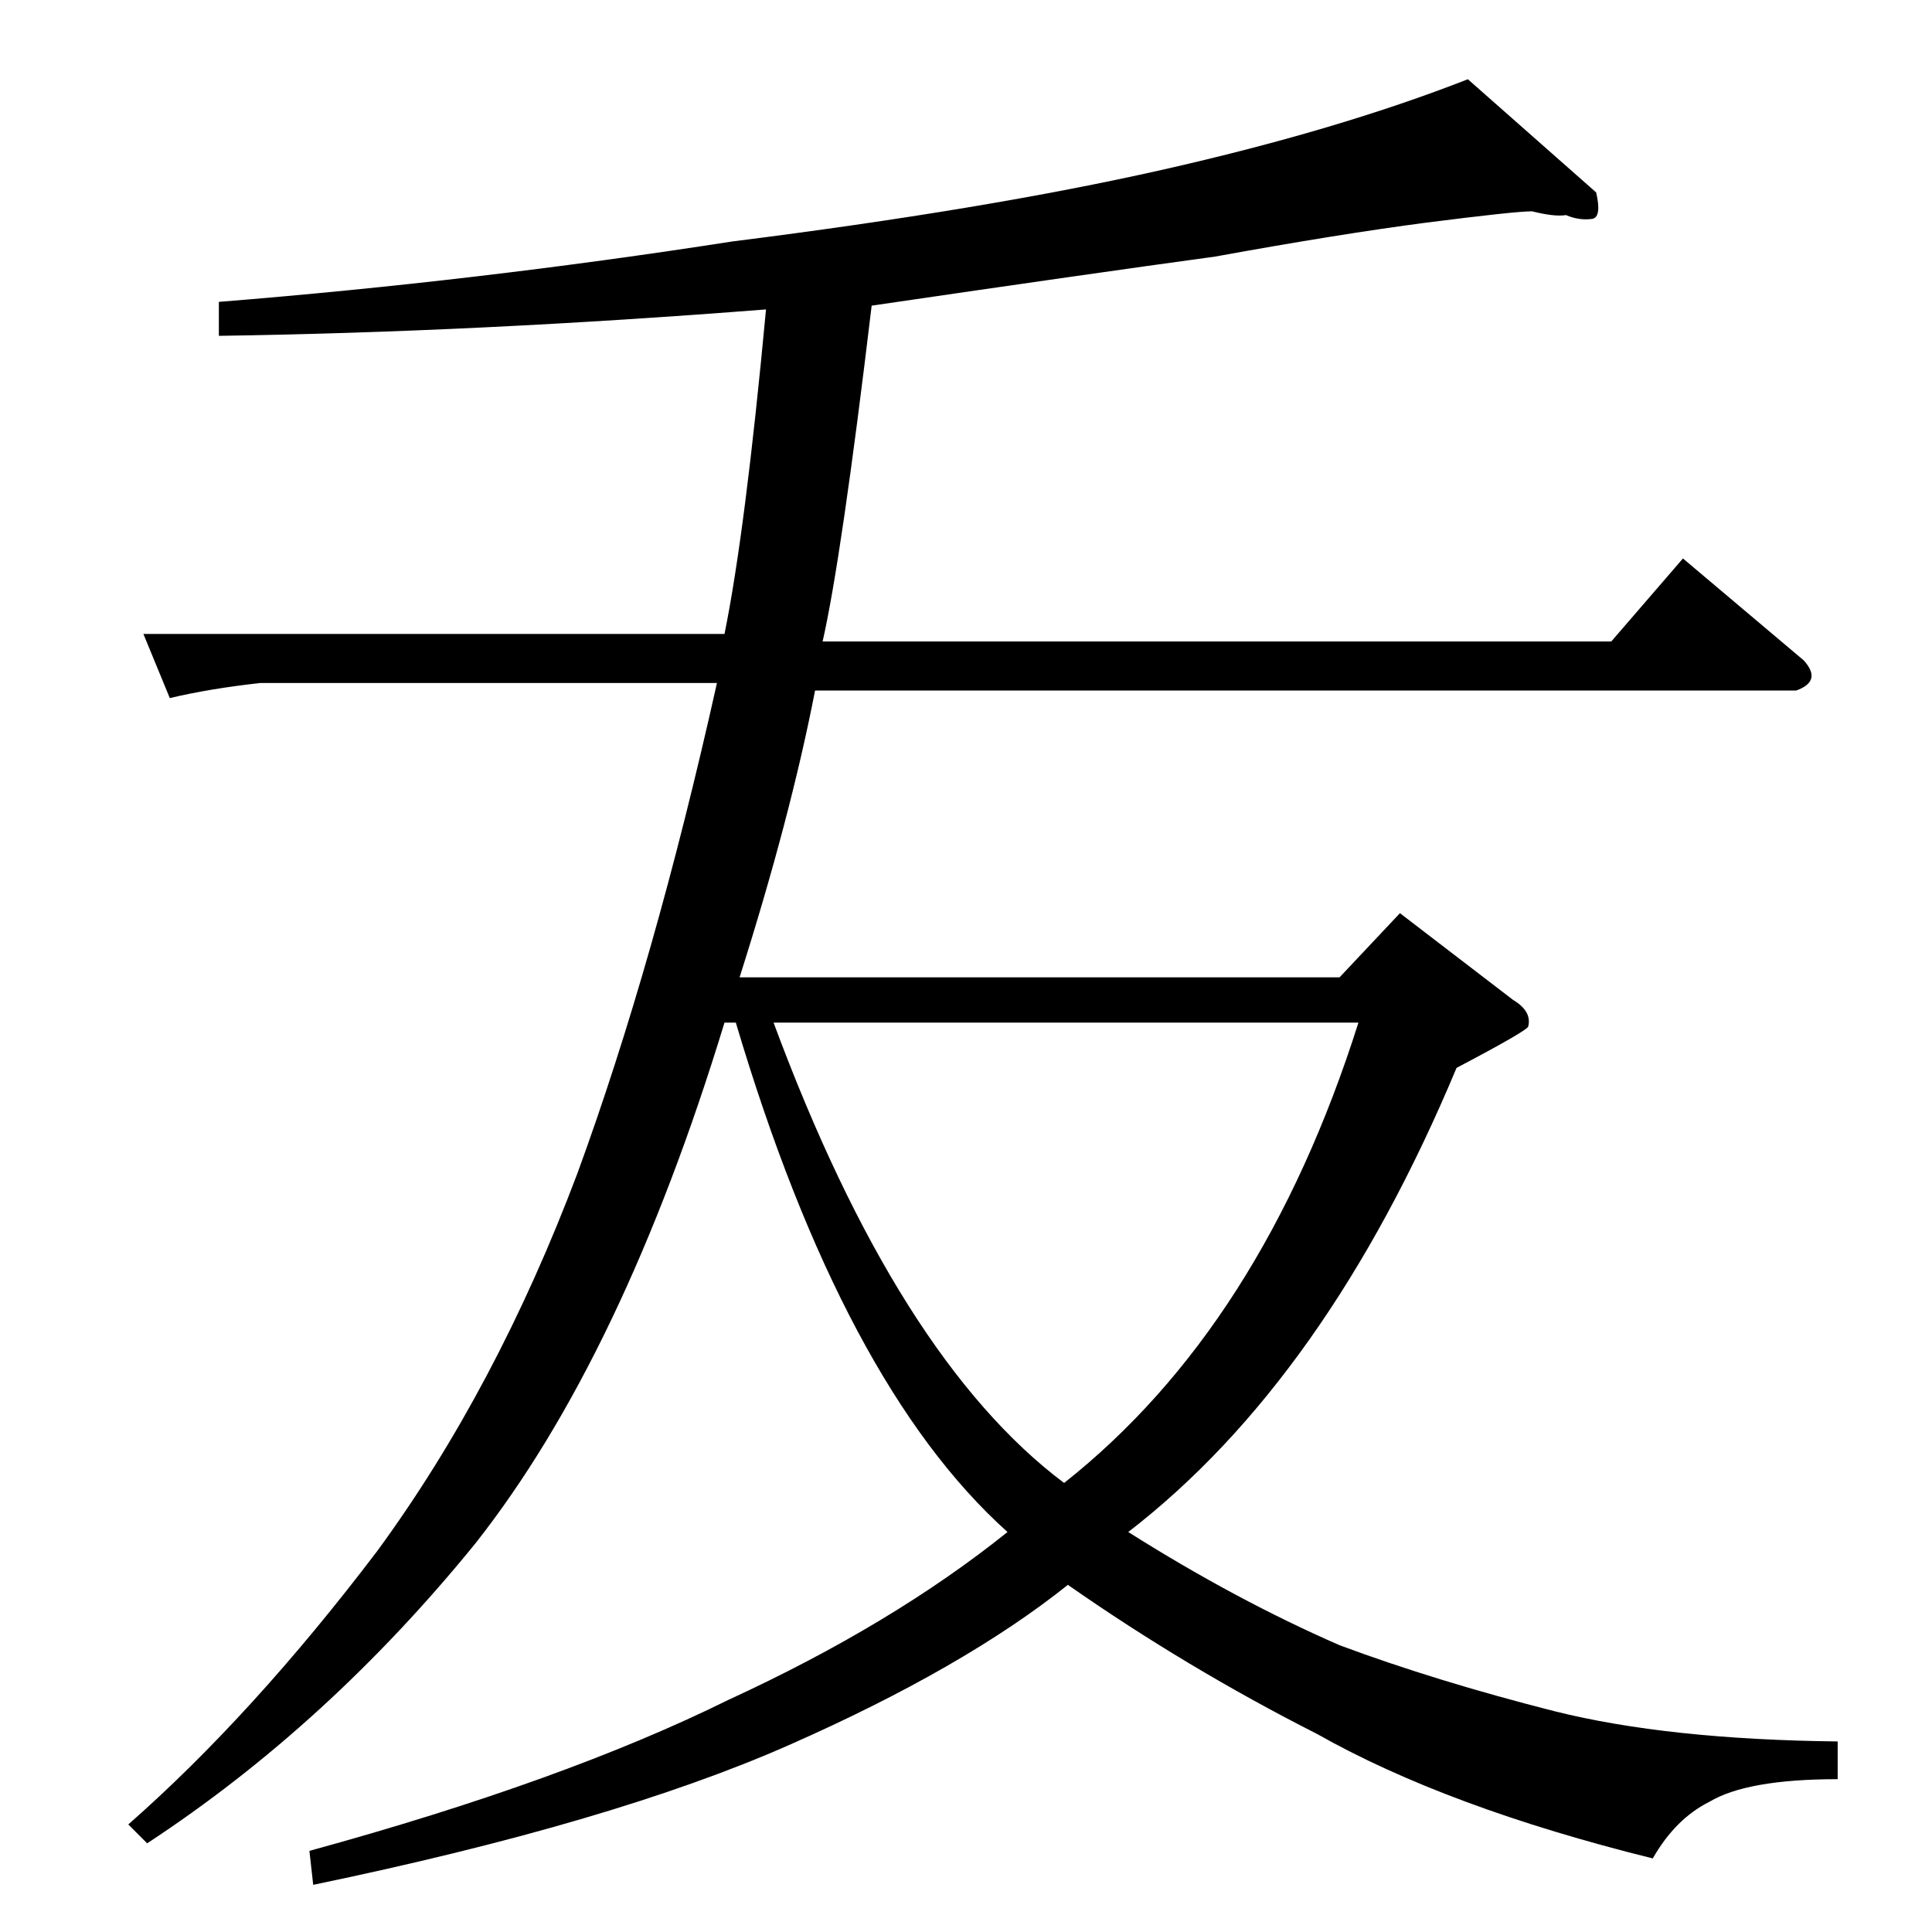 <?xml version="1.0" standalone="no"?>
<!DOCTYPE svg PUBLIC "-//W3C//DTD SVG 1.1//EN" "http://www.w3.org/Graphics/SVG/1.1/DTD/svg11.dtd" >
<svg xmlns="http://www.w3.org/2000/svg" xmlns:xlink="http://www.w3.org/1999/xlink" version="1.1" viewBox="0 -205 1024 1024">
  <g transform="matrix(1 0 0 -1 0 819)">
   <path fill="currentColor"
d="M164 43q135 37 222 80q87 40 148 89q-87 78 -144 270h-6q-54 -177 -132 -276q-78 -96 -174 -159l-10 10q66 58 132 145q63 86 106 200q41 112 74 260h-242q-27 -3 -48 -8l-14 34h308q11 54 22 172q-153 -12 -290 -14v18q137 11 272 32q135 17 228 38t162 48l68 -60
q3 -13 -2 -14q-7 -1 -14 2q-6 -1 -18 2q-9 0 -56 -6q-46 -6 -112 -18q-66 -9 -182 -26q-16 -134 -26 -178h418l38 44l64 -54q10 -11 -4 -16h-520q-13 -67 -40 -152h318l32 34l60 -46q10 -6 8 -14q0 -2 -38 -22q-69 -165 -174 -246q57 -36 112 -60q51 -19 114 -35
q60 -15 150 -16v-20q-48 0 -68 -12q-18 -9 -30 -30q-109 27 -178 66q-69 35 -132 79q-55 -44 -148 -85t-252 -74l-2 18v0v0zM410 482q66 -178 154 -244q105 83 156 244h-310v0v0z" />
  </g>

</svg>

